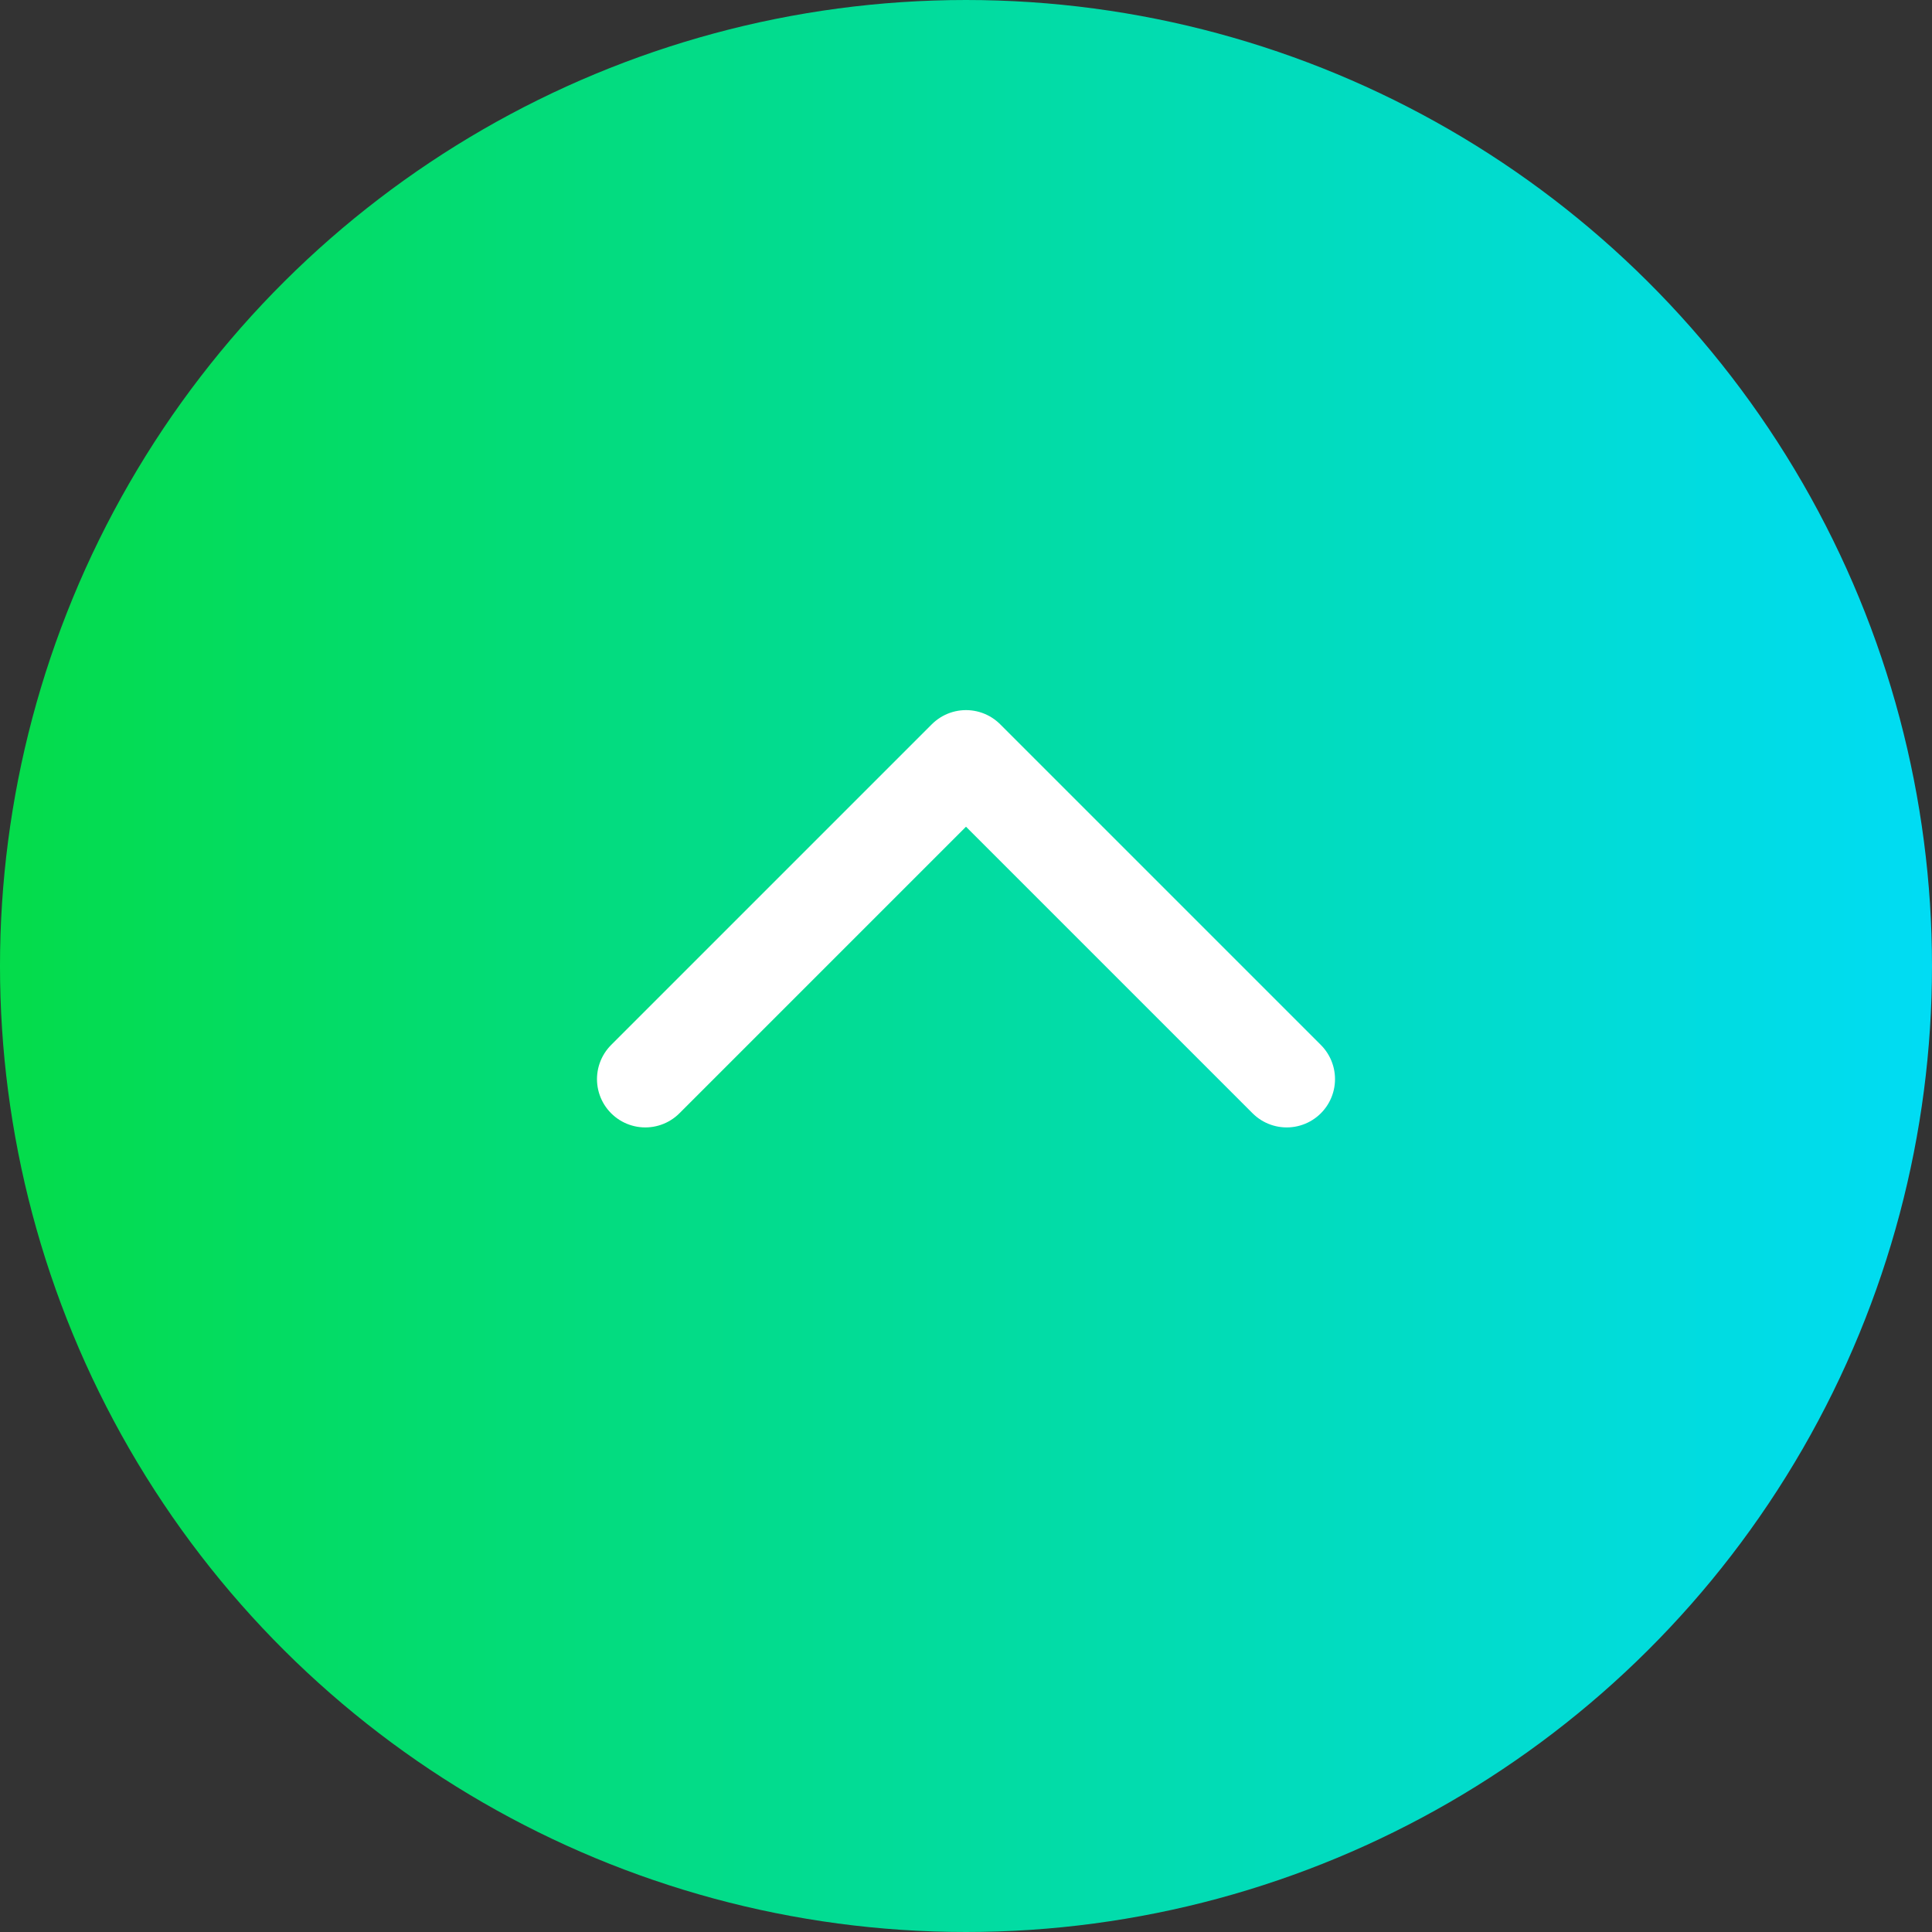 <svg xmlns="http://www.w3.org/2000/svg" width="80" height="80" viewBox="0 0 80 80">
    <rect x="0" y="0" width="80" height="80" fill="#333333" stroke="none"/>
    <defs>
        <linearGradient id="q8lmvcvs3a" x1=".5" x2=".5" y2="1" gradientUnits="objectBoundingBox">
            <stop offset="0" stop-color="#04dc49"/>
            <stop offset="1" stop-color="#00dcf5"/>
        </linearGradient>
    </defs>
    <circle data-name="타원 719" cx="40" cy="40" r="40" transform="rotate(-90 40 40)" style="fill:url(#q8lmvcvs3a)"/>
    <path data-name="패스 11898" d="m1637.693 7068.465 13.28 13.28-13.28 13.28" transform="rotate(-90 -2679.684 4362.061)" style="fill:none;stroke:#fff;stroke-linecap:round;stroke-linejoin:round;stroke-width:4px"/>
</svg>
